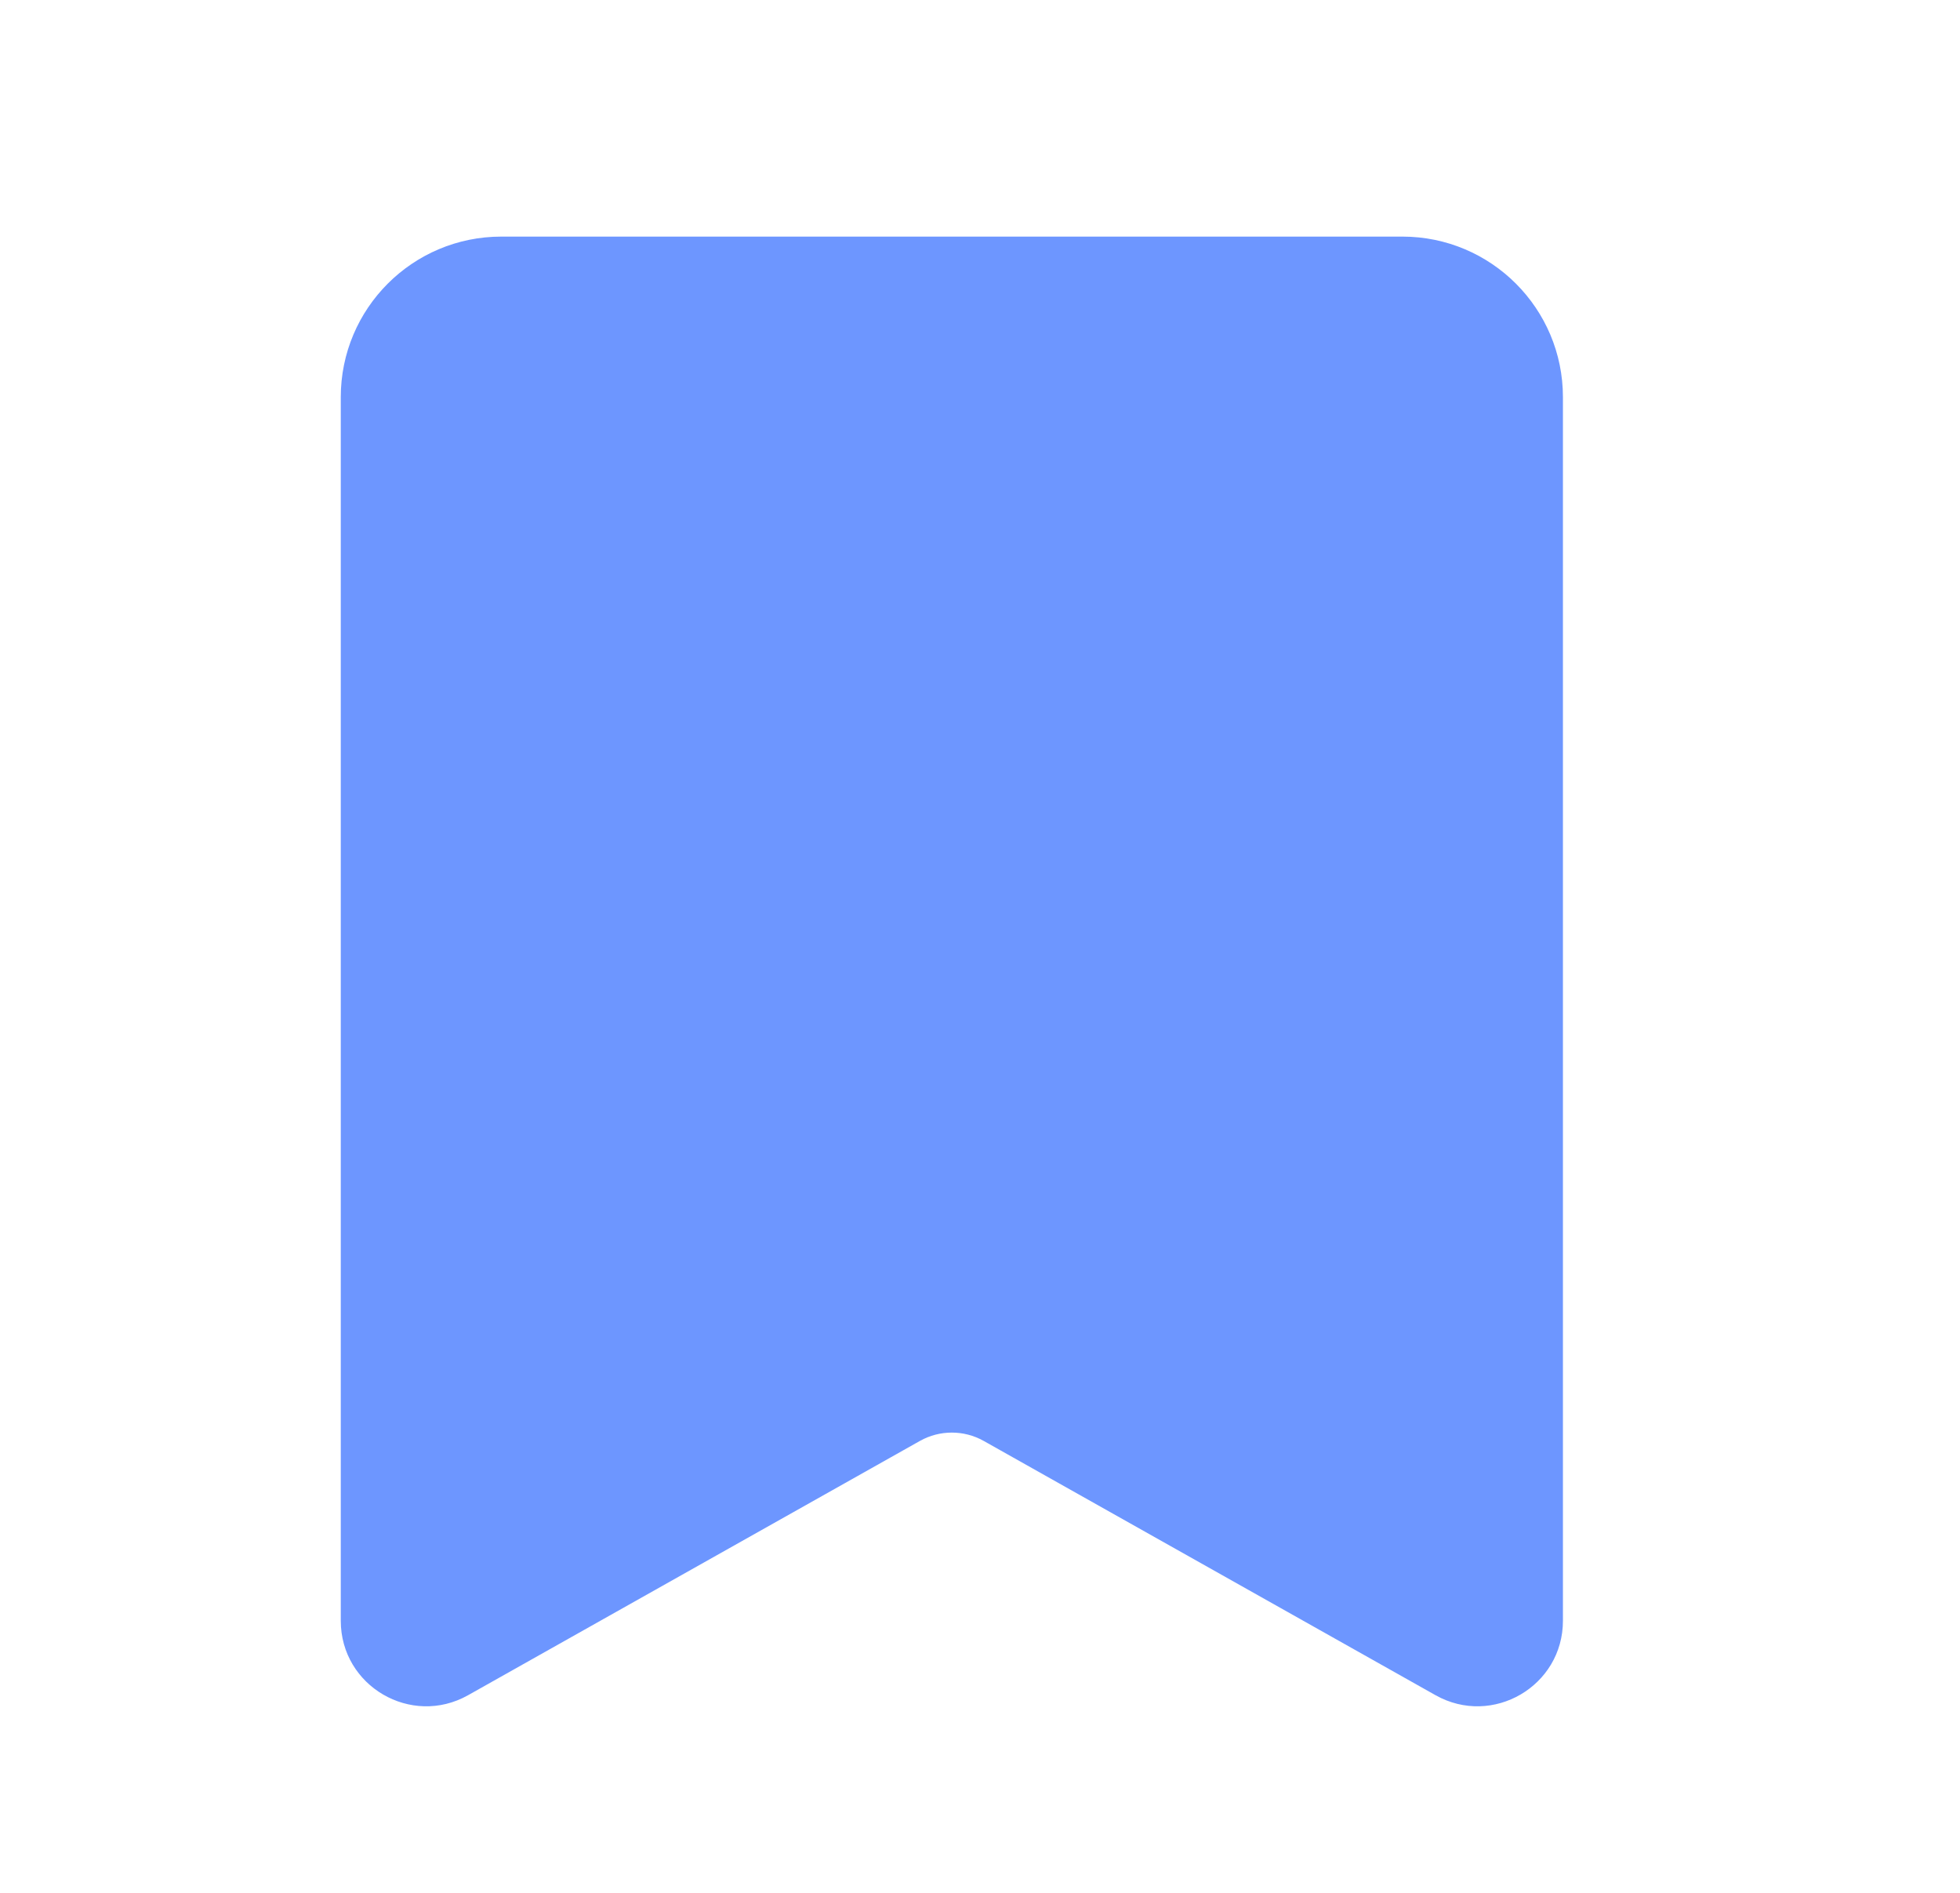 <svg width="29" height="28" viewBox="0 0 29 28" fill="none" xmlns="http://www.w3.org/2000/svg">
<path fill-rule="evenodd" clip-rule="evenodd" d="M7.417 3.5C6.105 3.5 5.042 4.563 5.042 5.875V23.975C5.042 24.942 6.083 25.55 6.925 25.077L13.613 21.314C13.905 21.151 14.261 21.151 14.553 21.314L21.241 25.077C22.084 25.55 23.125 24.942 23.125 23.975V5.875C23.125 4.563 22.061 3.5 20.75 3.5H7.417Z" fill="#6D96FF"/>
</svg>
